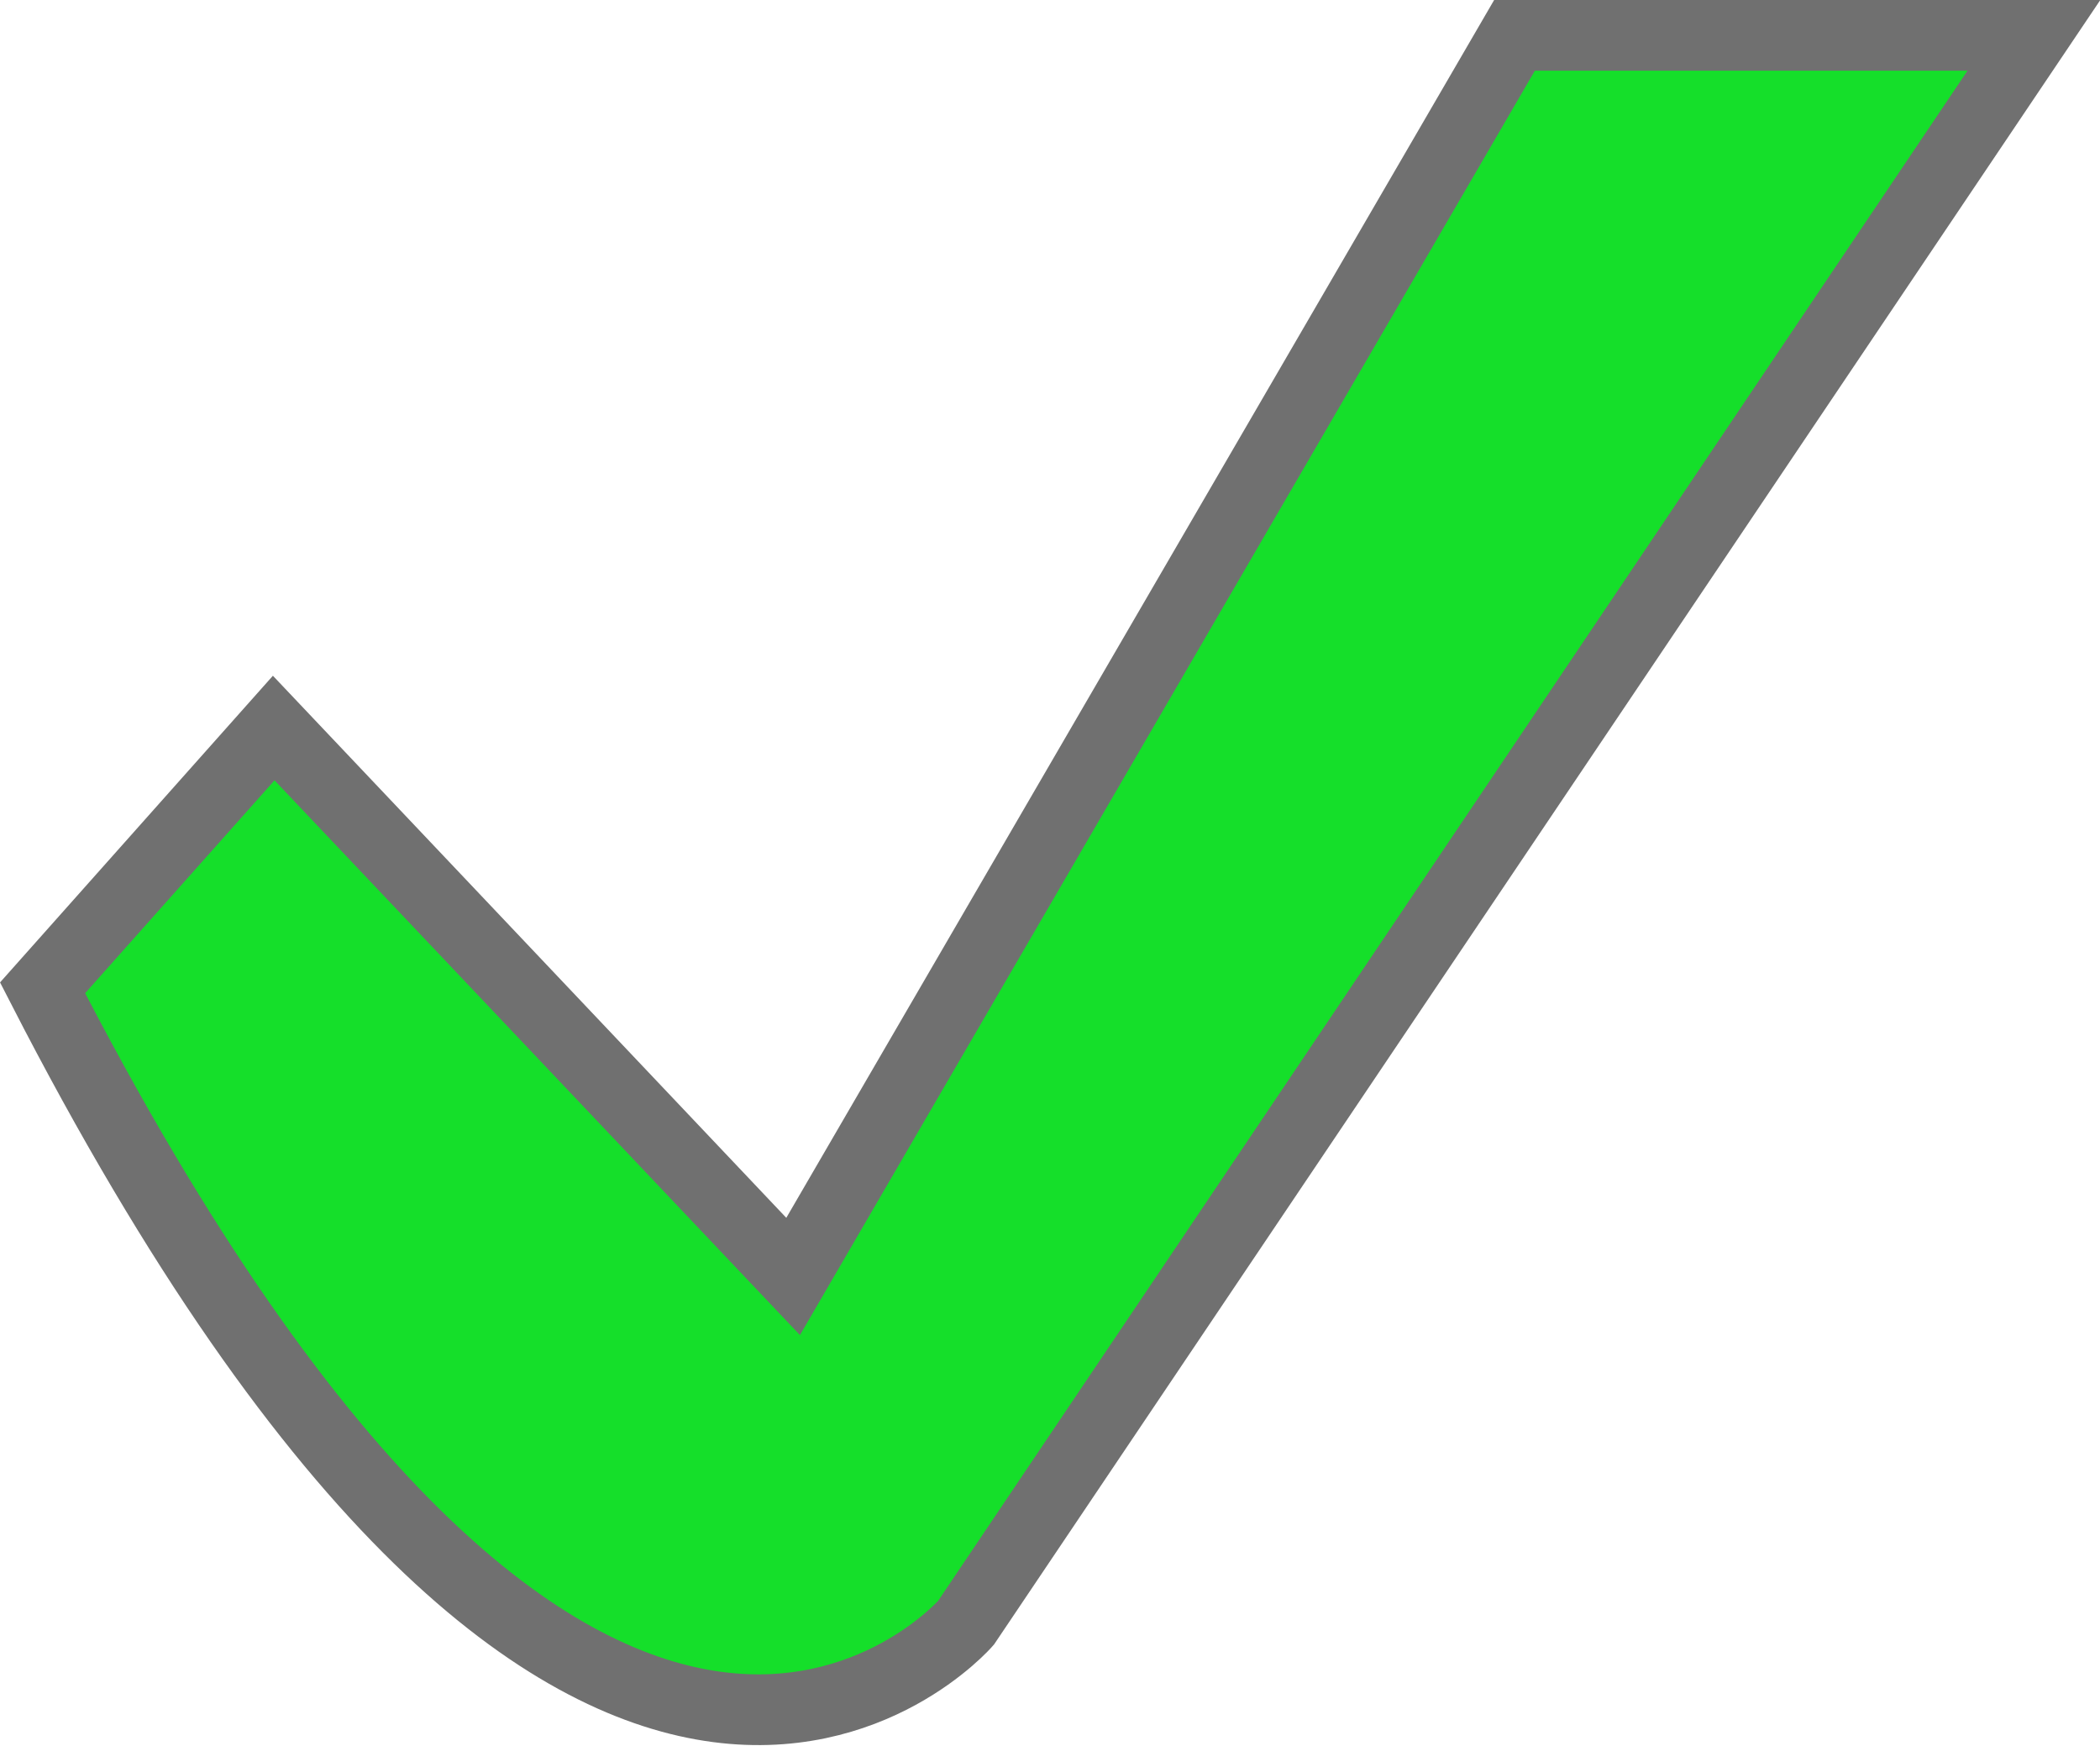 <svg xmlns="http://www.w3.org/2000/svg" width="29.692" height="24.681" viewBox="0 0 29.692 24.681">
  <path id="good" d="M231.224,1868.091c7.752,15.1,13.056,8.976,13.056,8.976l15.1-22.44h-7.344l-10.2,17.544-7.344-7.752Z" transform="translate(-230.622 -1854.128)" fill="#15df2a" stroke="#707070" stroke-width="1"/>
</svg>
